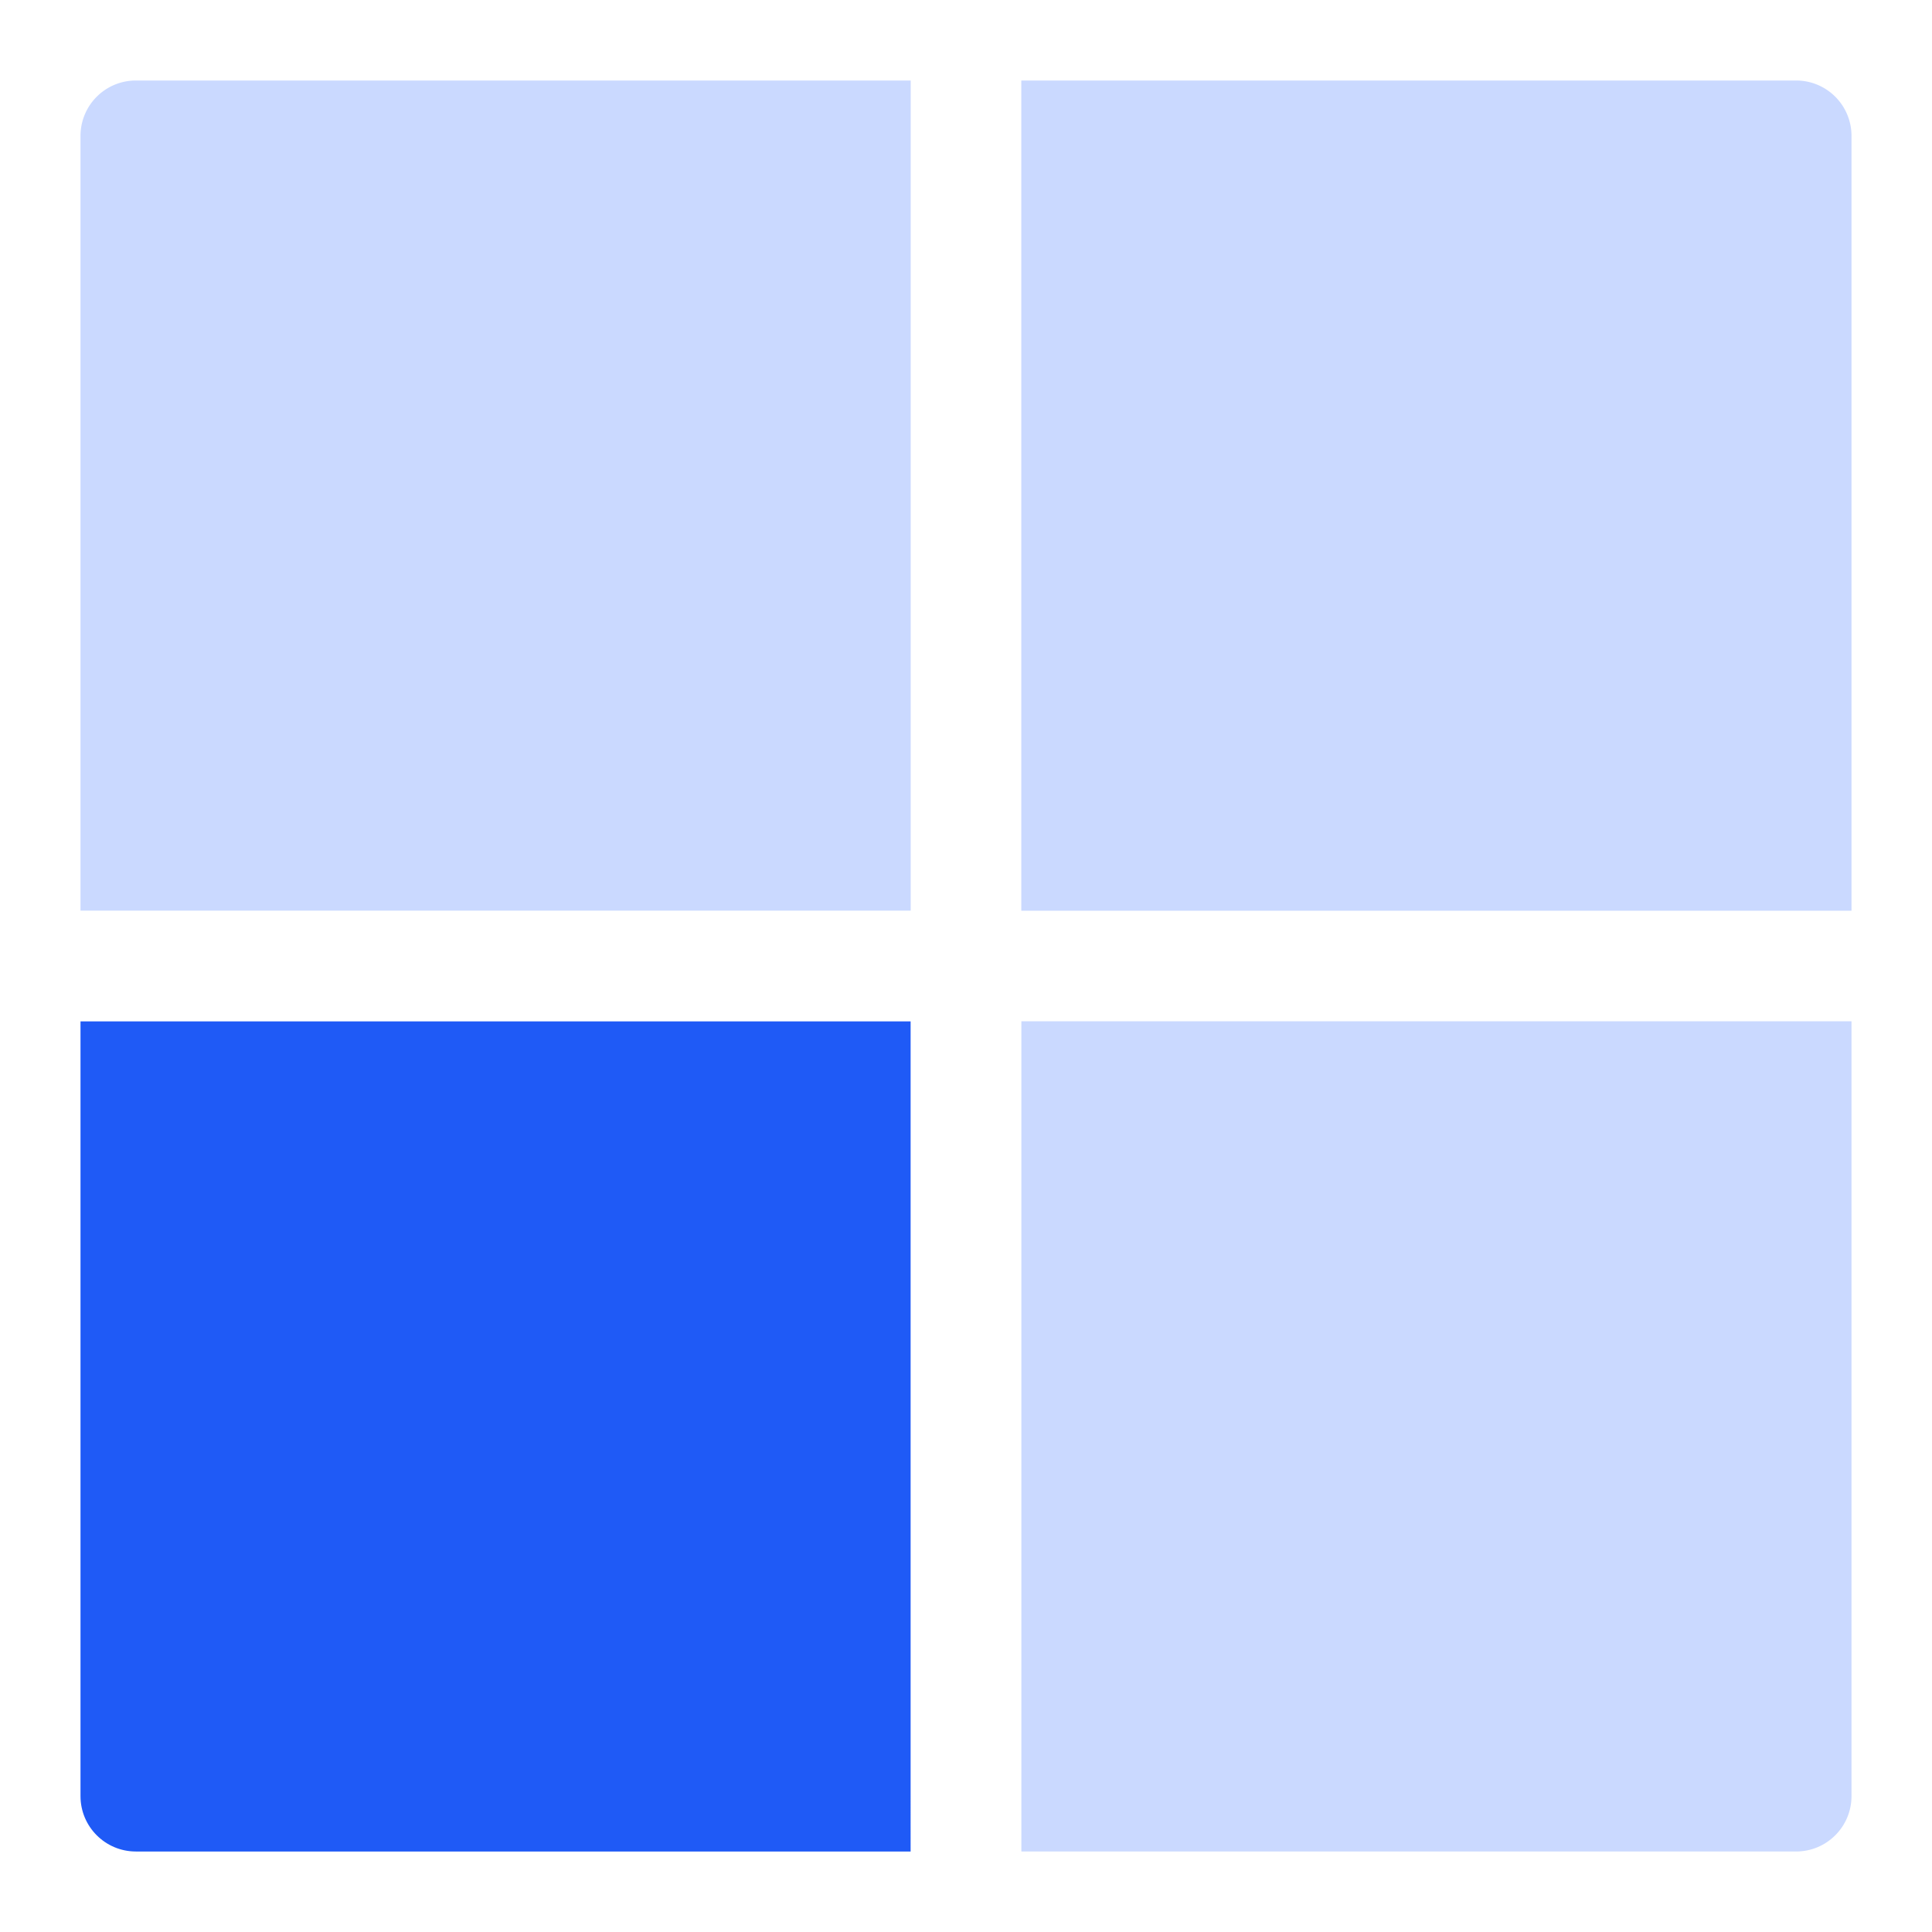 <svg xmlns="http://www.w3.org/2000/svg" width="24" height="24" viewBox="0 0 24 24"><g fill="none" fill-rule="nonzero"><path fill="#CAD9FF" d="M12.688 11.313H23V1.687A.688.688 0 0 0 22.312 1h-9.625v10.313zM11.313 11.313V1H1.687A.688.688 0 0 0 1 1.688v9.624h10.313z"/><path fill="#1F5AF6" d="M11.313 12.688H1v9.624c0 .38.308.688.688.688h9.624V12.687z"/><path fill="#CAD9FF" d="M12.688 12.688V23h9.624c.38 0 .688-.308.688-.688v-9.625H12.687z"/></g></svg>